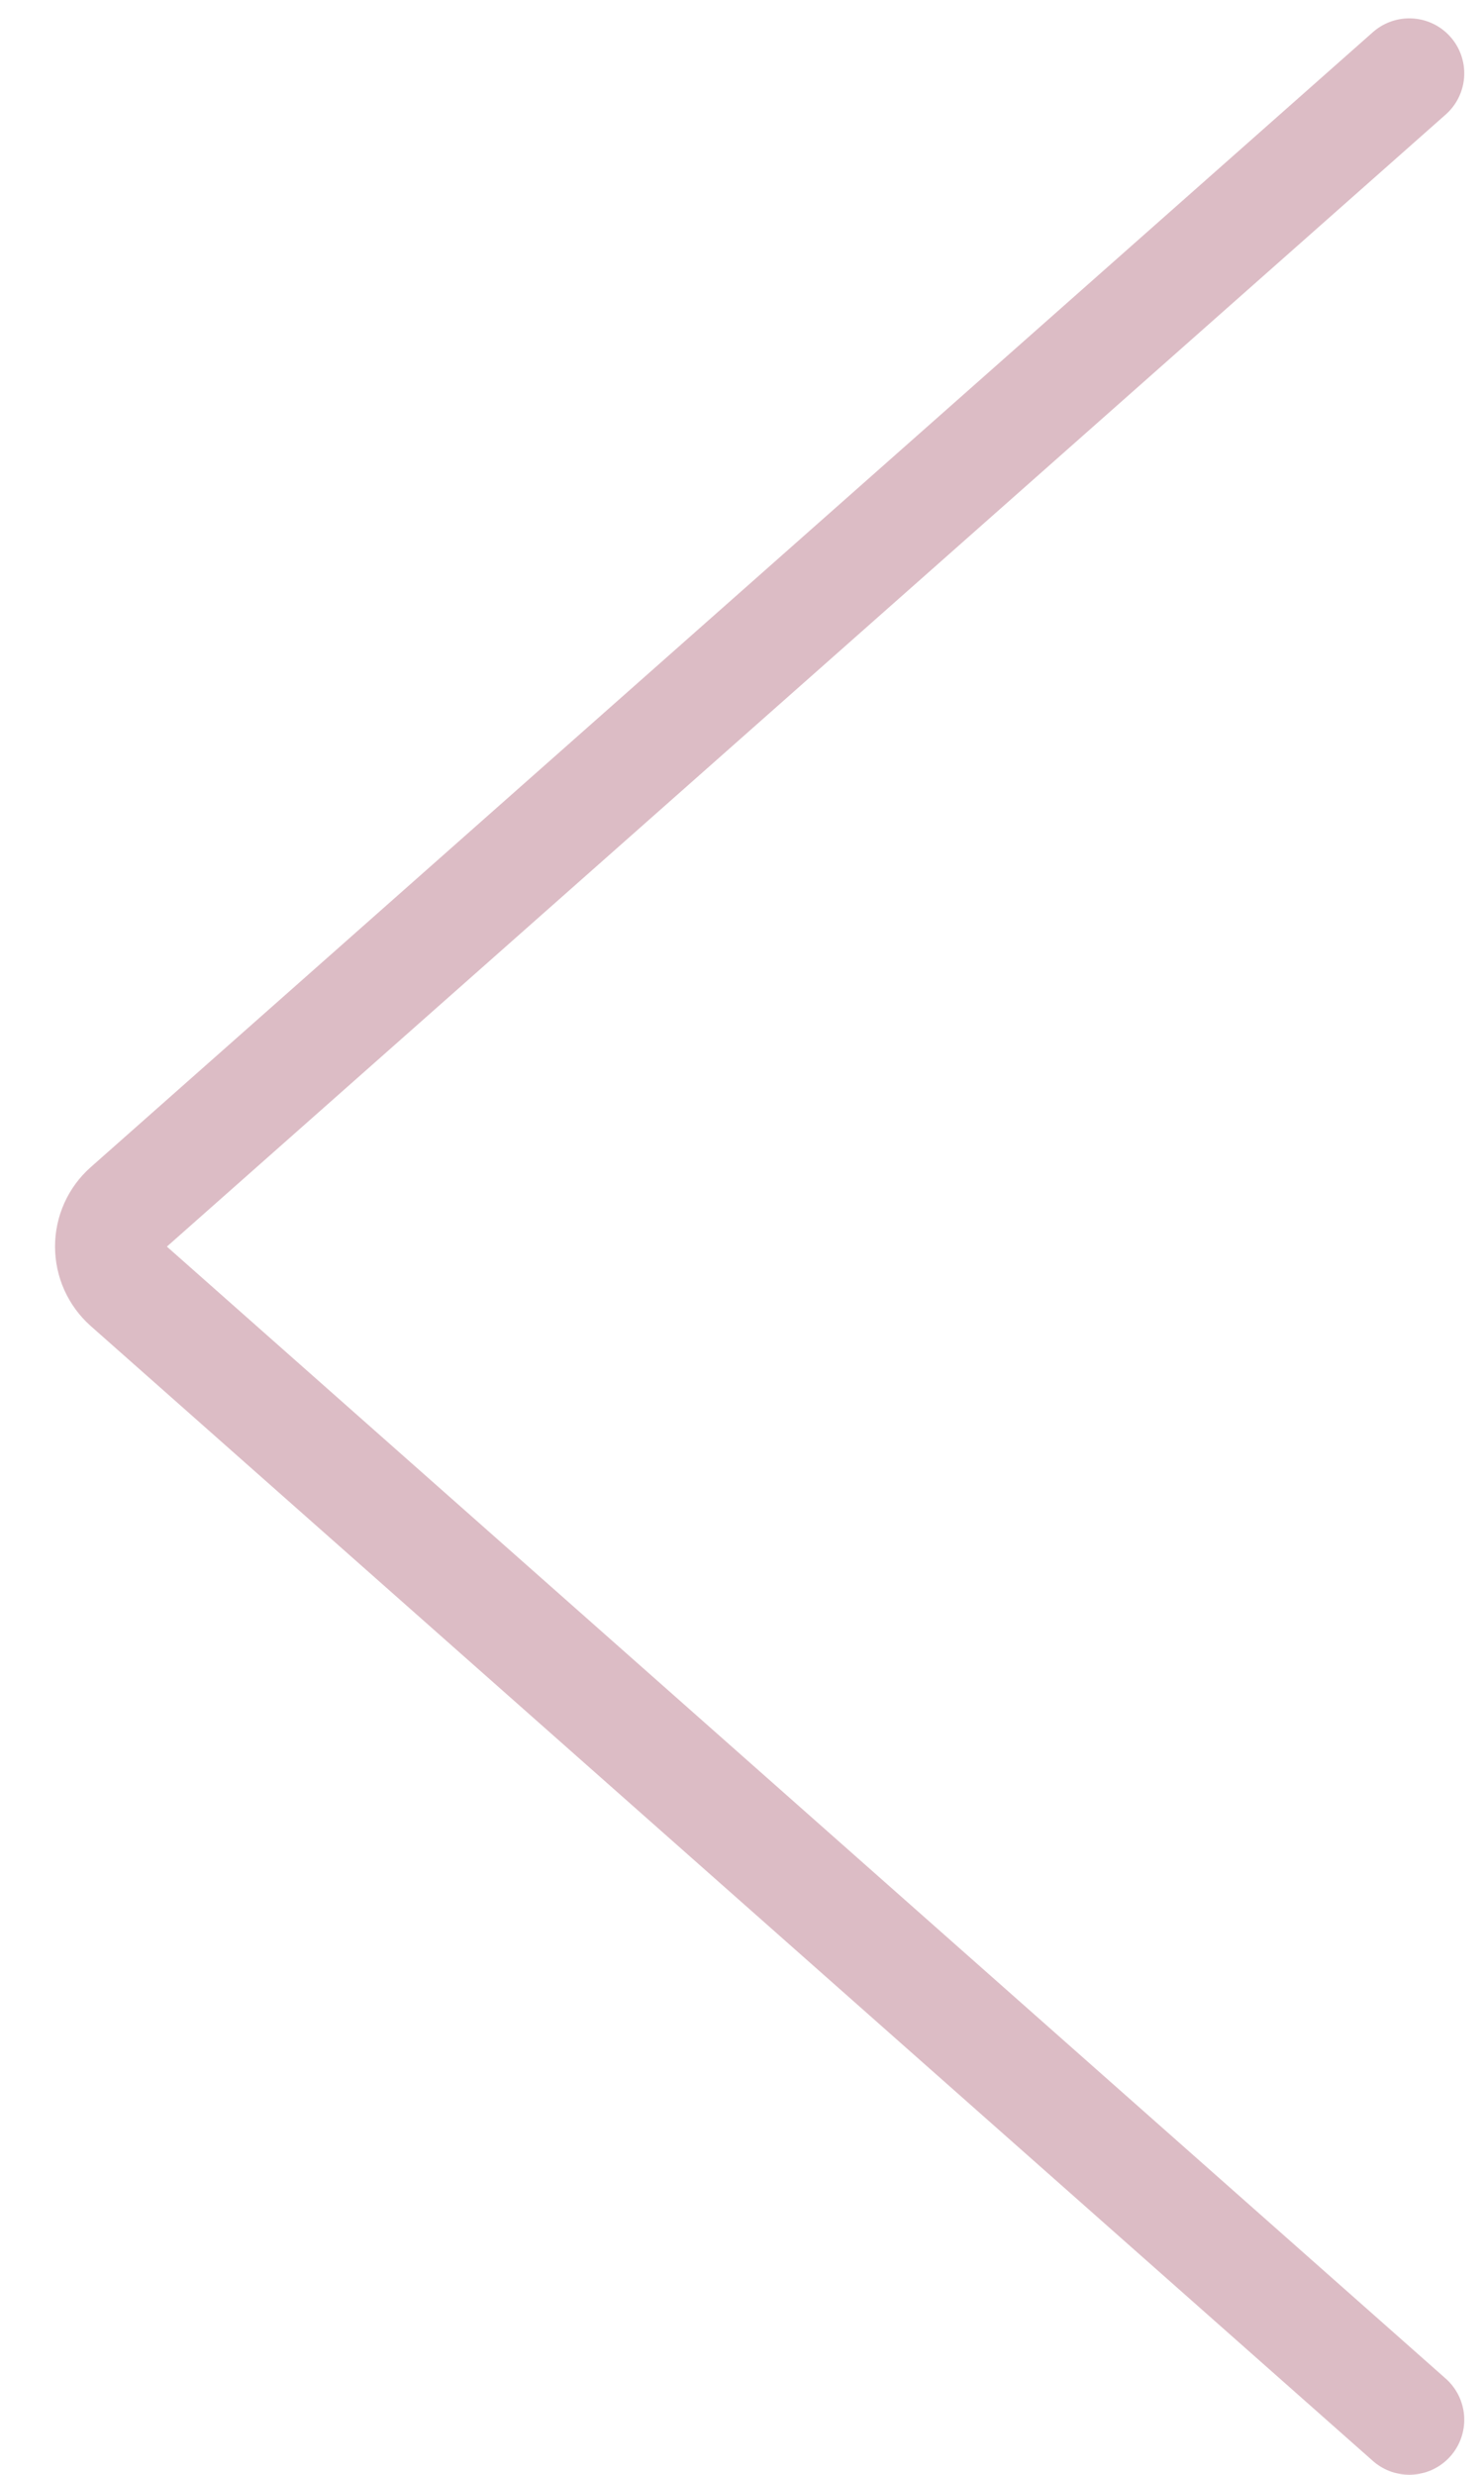 <svg width="18" height="30" viewBox="0 0 18 30" fill="none" xmlns="http://www.w3.org/2000/svg">
<path opacity="0.3" d="M17.094 29.333L1.541 15.574C1.409 15.456 1.334 15.288 1.334 15.111C1.334 14.934 1.409 14.766 1.541 14.649L17.094 0.889" stroke="#8B1E3F" stroke-width="1.333" stroke-linecap="round" stroke-linejoin="round"/>
</svg>
